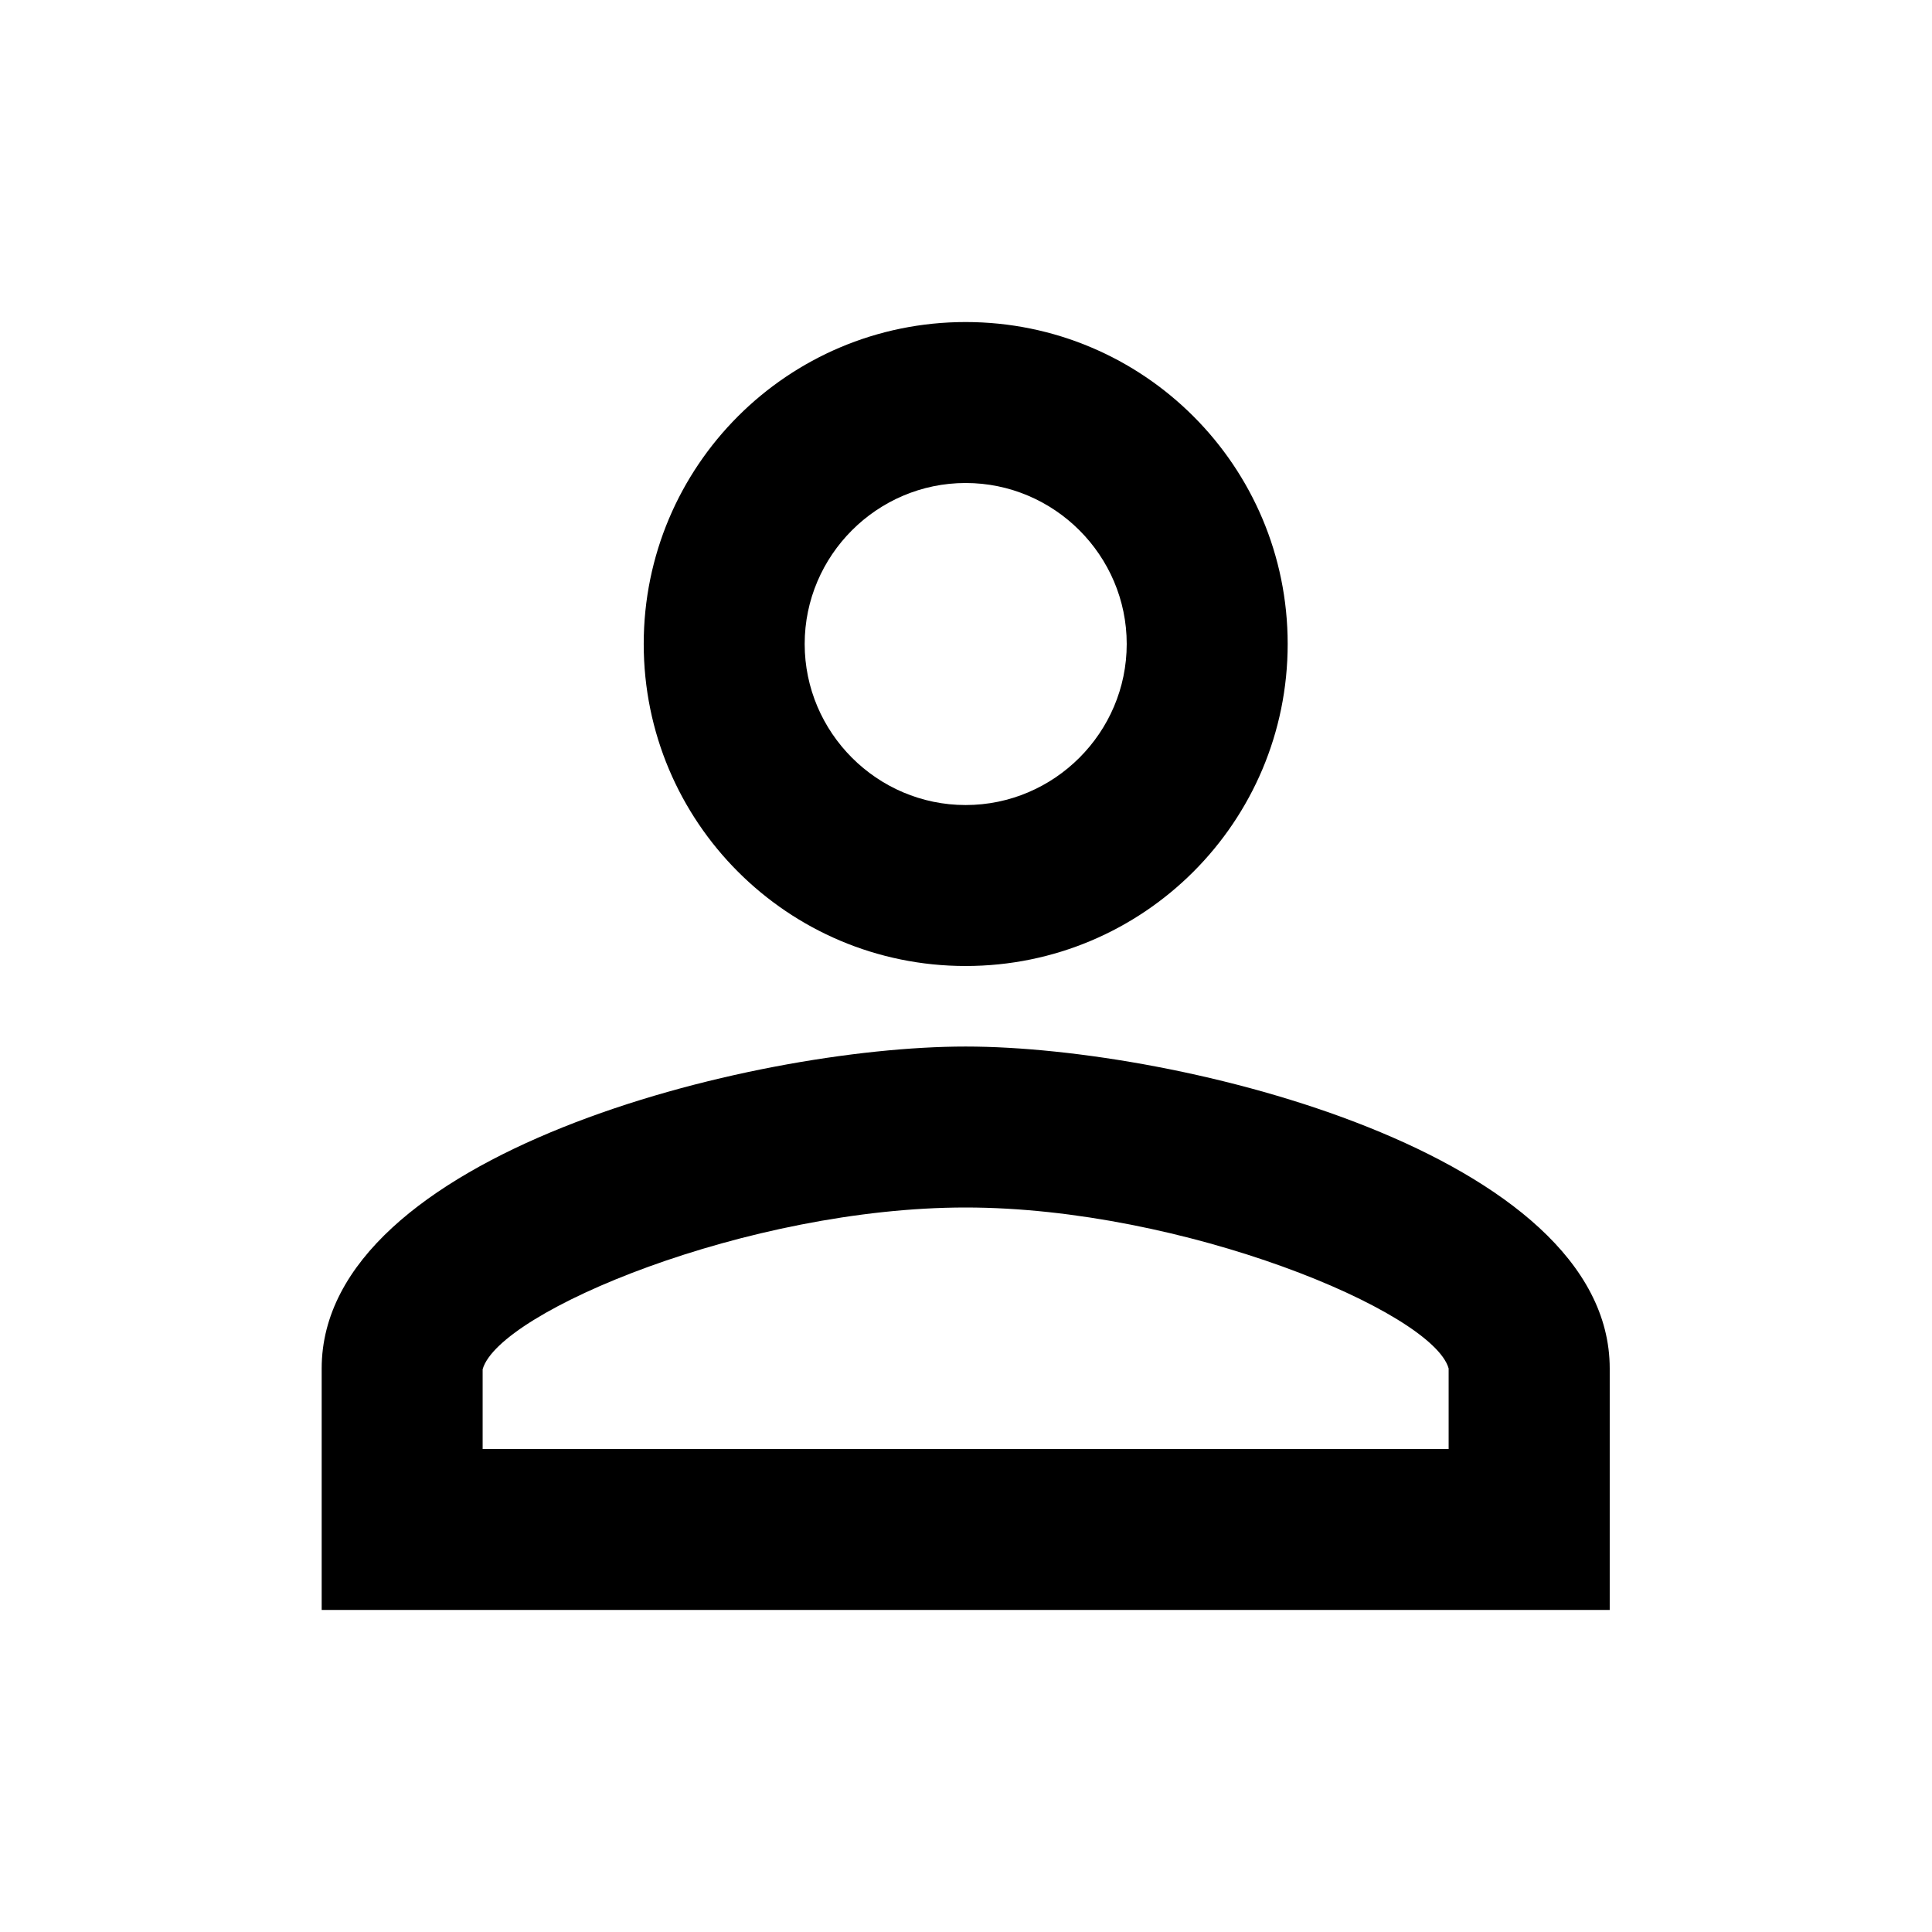 <svg width="16" height="16" viewBox="0 0 16 16" fill="none" xmlns="http://www.w3.org/2000/svg">
<path fill-rule="evenodd" clip-rule="evenodd" d="M7.997 2.667C6.524 2.667 5.331 3.86 5.331 5.333C5.331 6.807 6.524 8 7.997 8C9.471 8 10.664 6.807 10.664 5.333C10.664 3.86 9.471 2.667 7.997 2.667ZM9.331 5.333C9.331 4.6 8.731 4 7.997 4C7.264 4 6.664 4.6 6.664 5.333C6.664 6.067 7.264 6.667 7.997 6.667C8.731 6.667 9.331 6.067 9.331 5.333ZM11.997 11.333C11.864 10.86 9.797 10 7.997 10C6.197 10 4.131 10.86 3.997 11.34V12H11.997V11.333ZM2.664 11.333C2.664 9.56 6.217 8.667 7.997 8.667C9.777 8.667 13.331 9.56 13.331 11.333V13.333H2.664V11.333Z" fill="black"/>
</svg>

